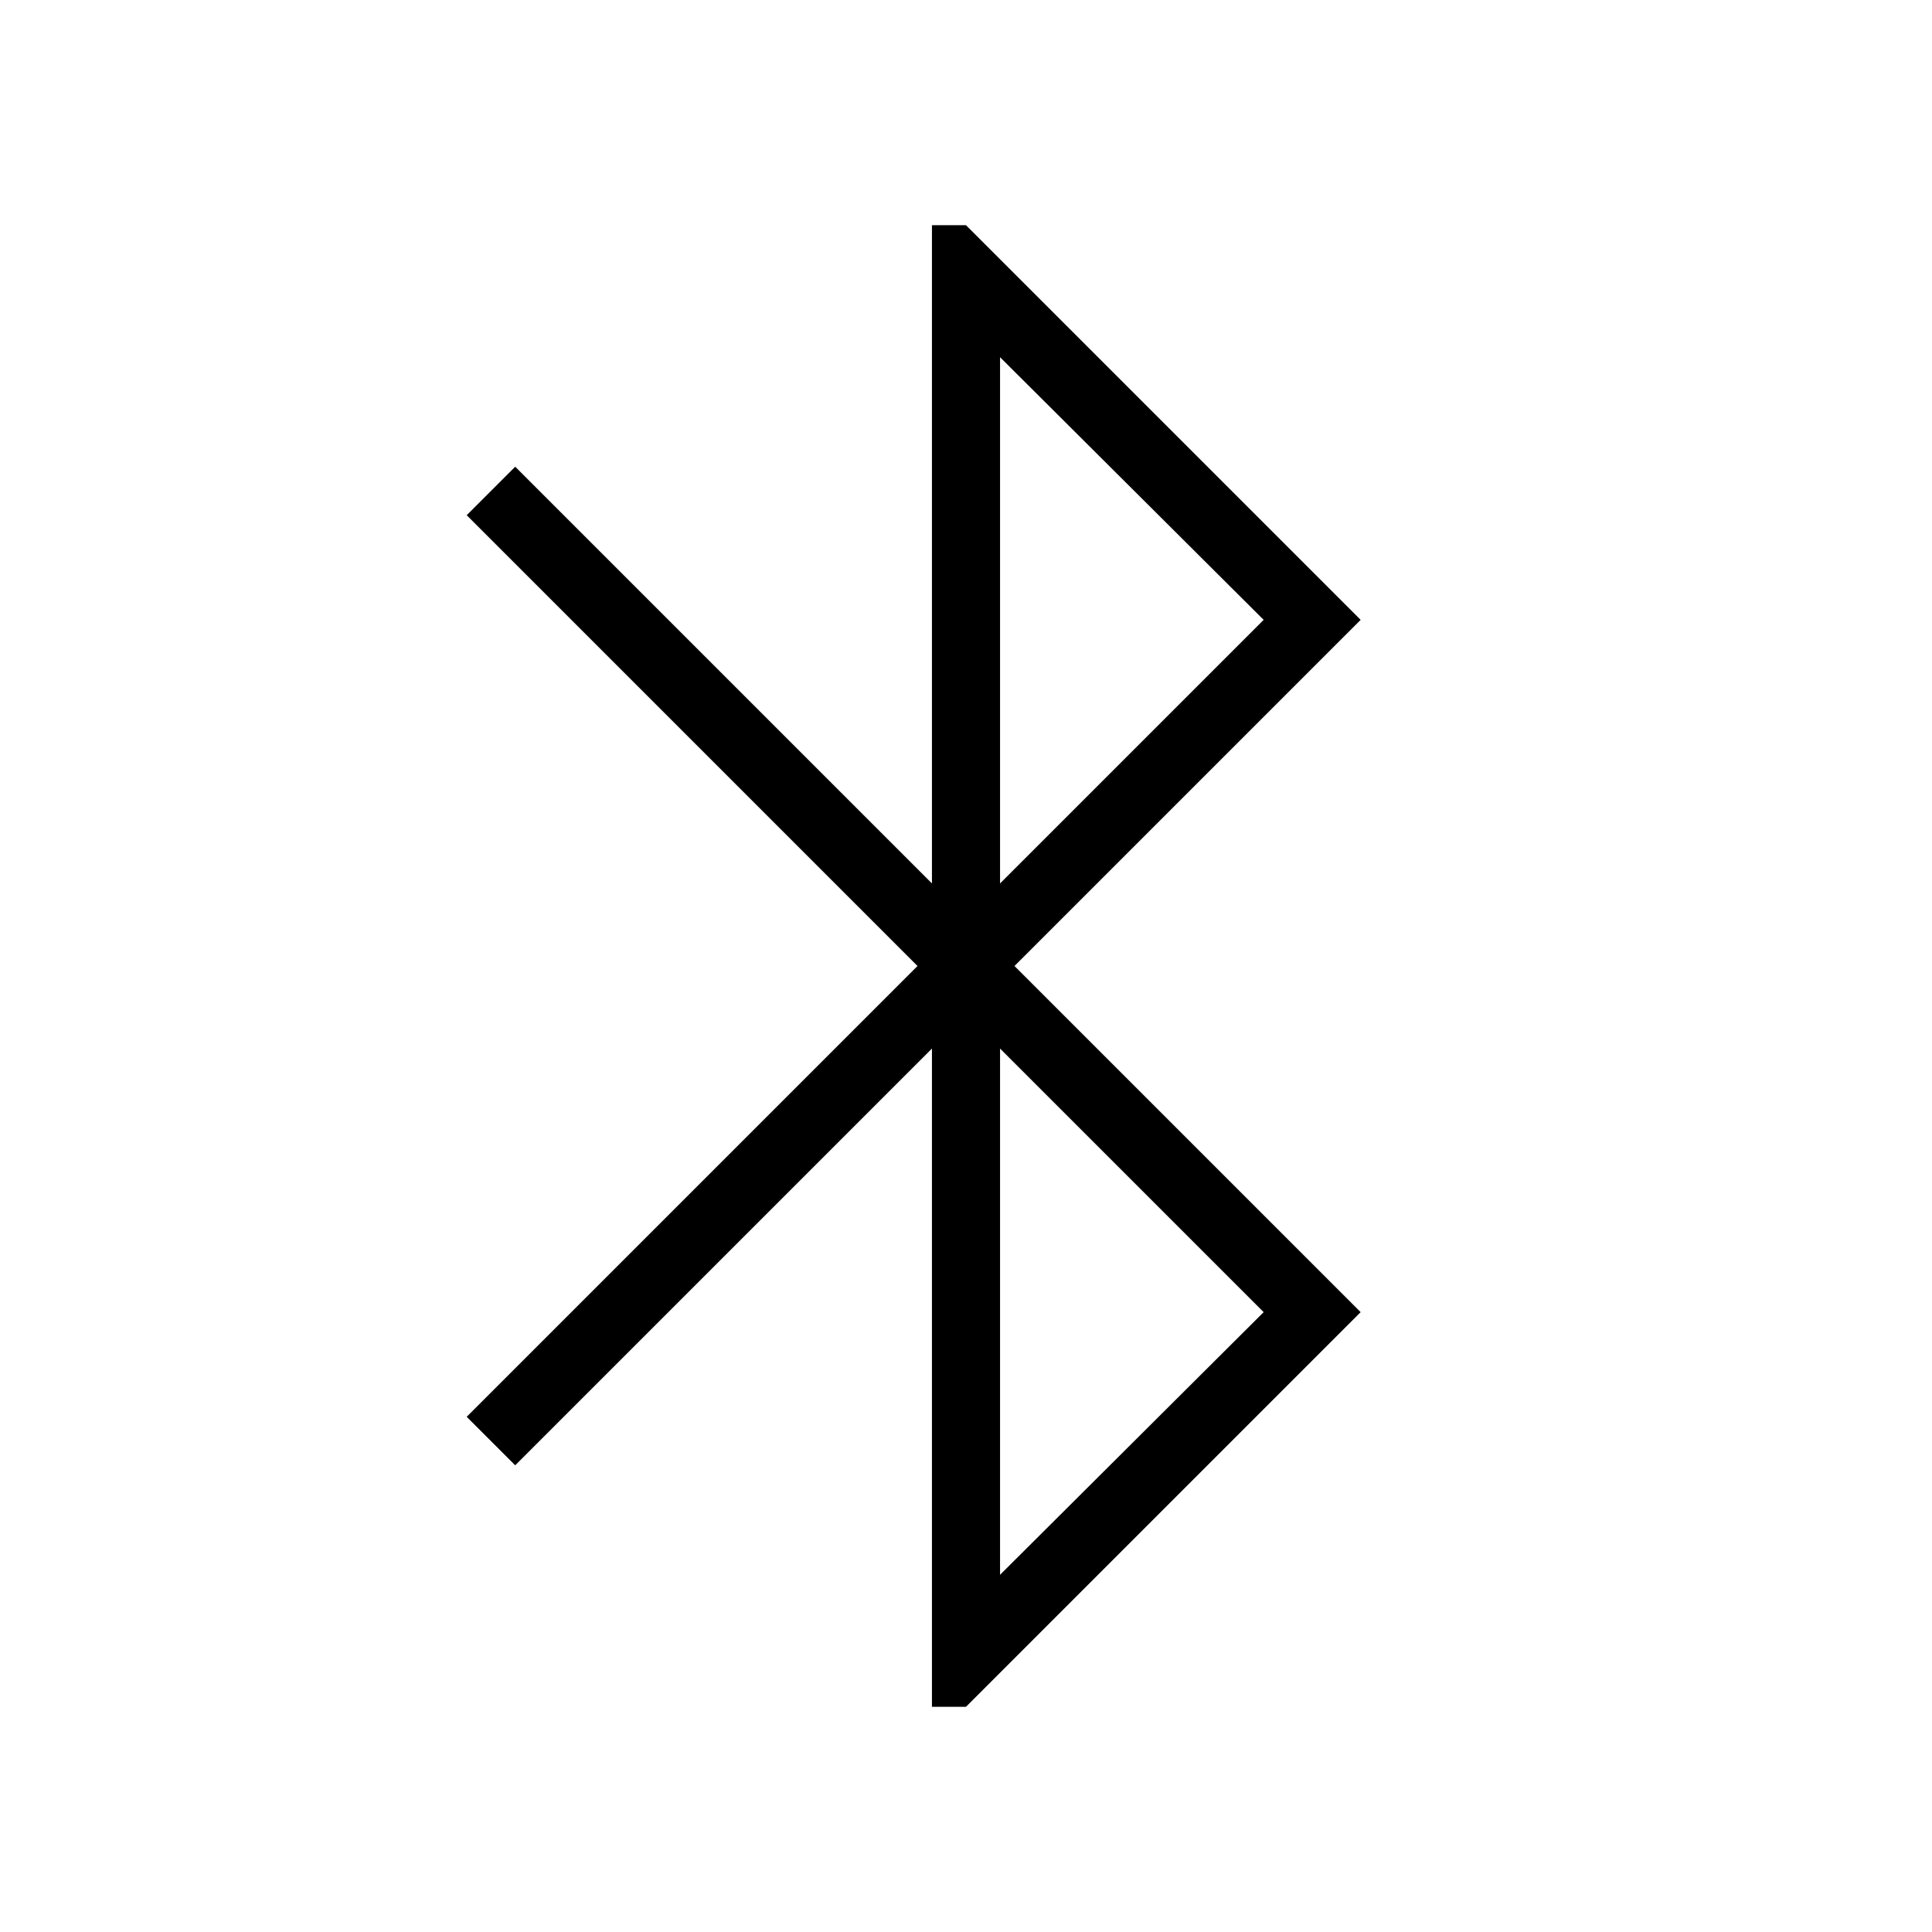 <svg xmlns="http://www.w3.org/2000/svg" height="40" viewBox="0 -960 960 960" width="40"><path d="M463.08-111.9v-327.07L256-231.9 231.9-256l224-224-224-224 24.1-24.1 207.08 207.07V-848.1H480L676.1-652l-172 172 172 172L480-111.9h-16.92Zm33.84-409.13L627.9-652 496.92-782.51v261.48Zm0 343.54L627.9-308 496.92-438.97v261.48Z"/></svg>